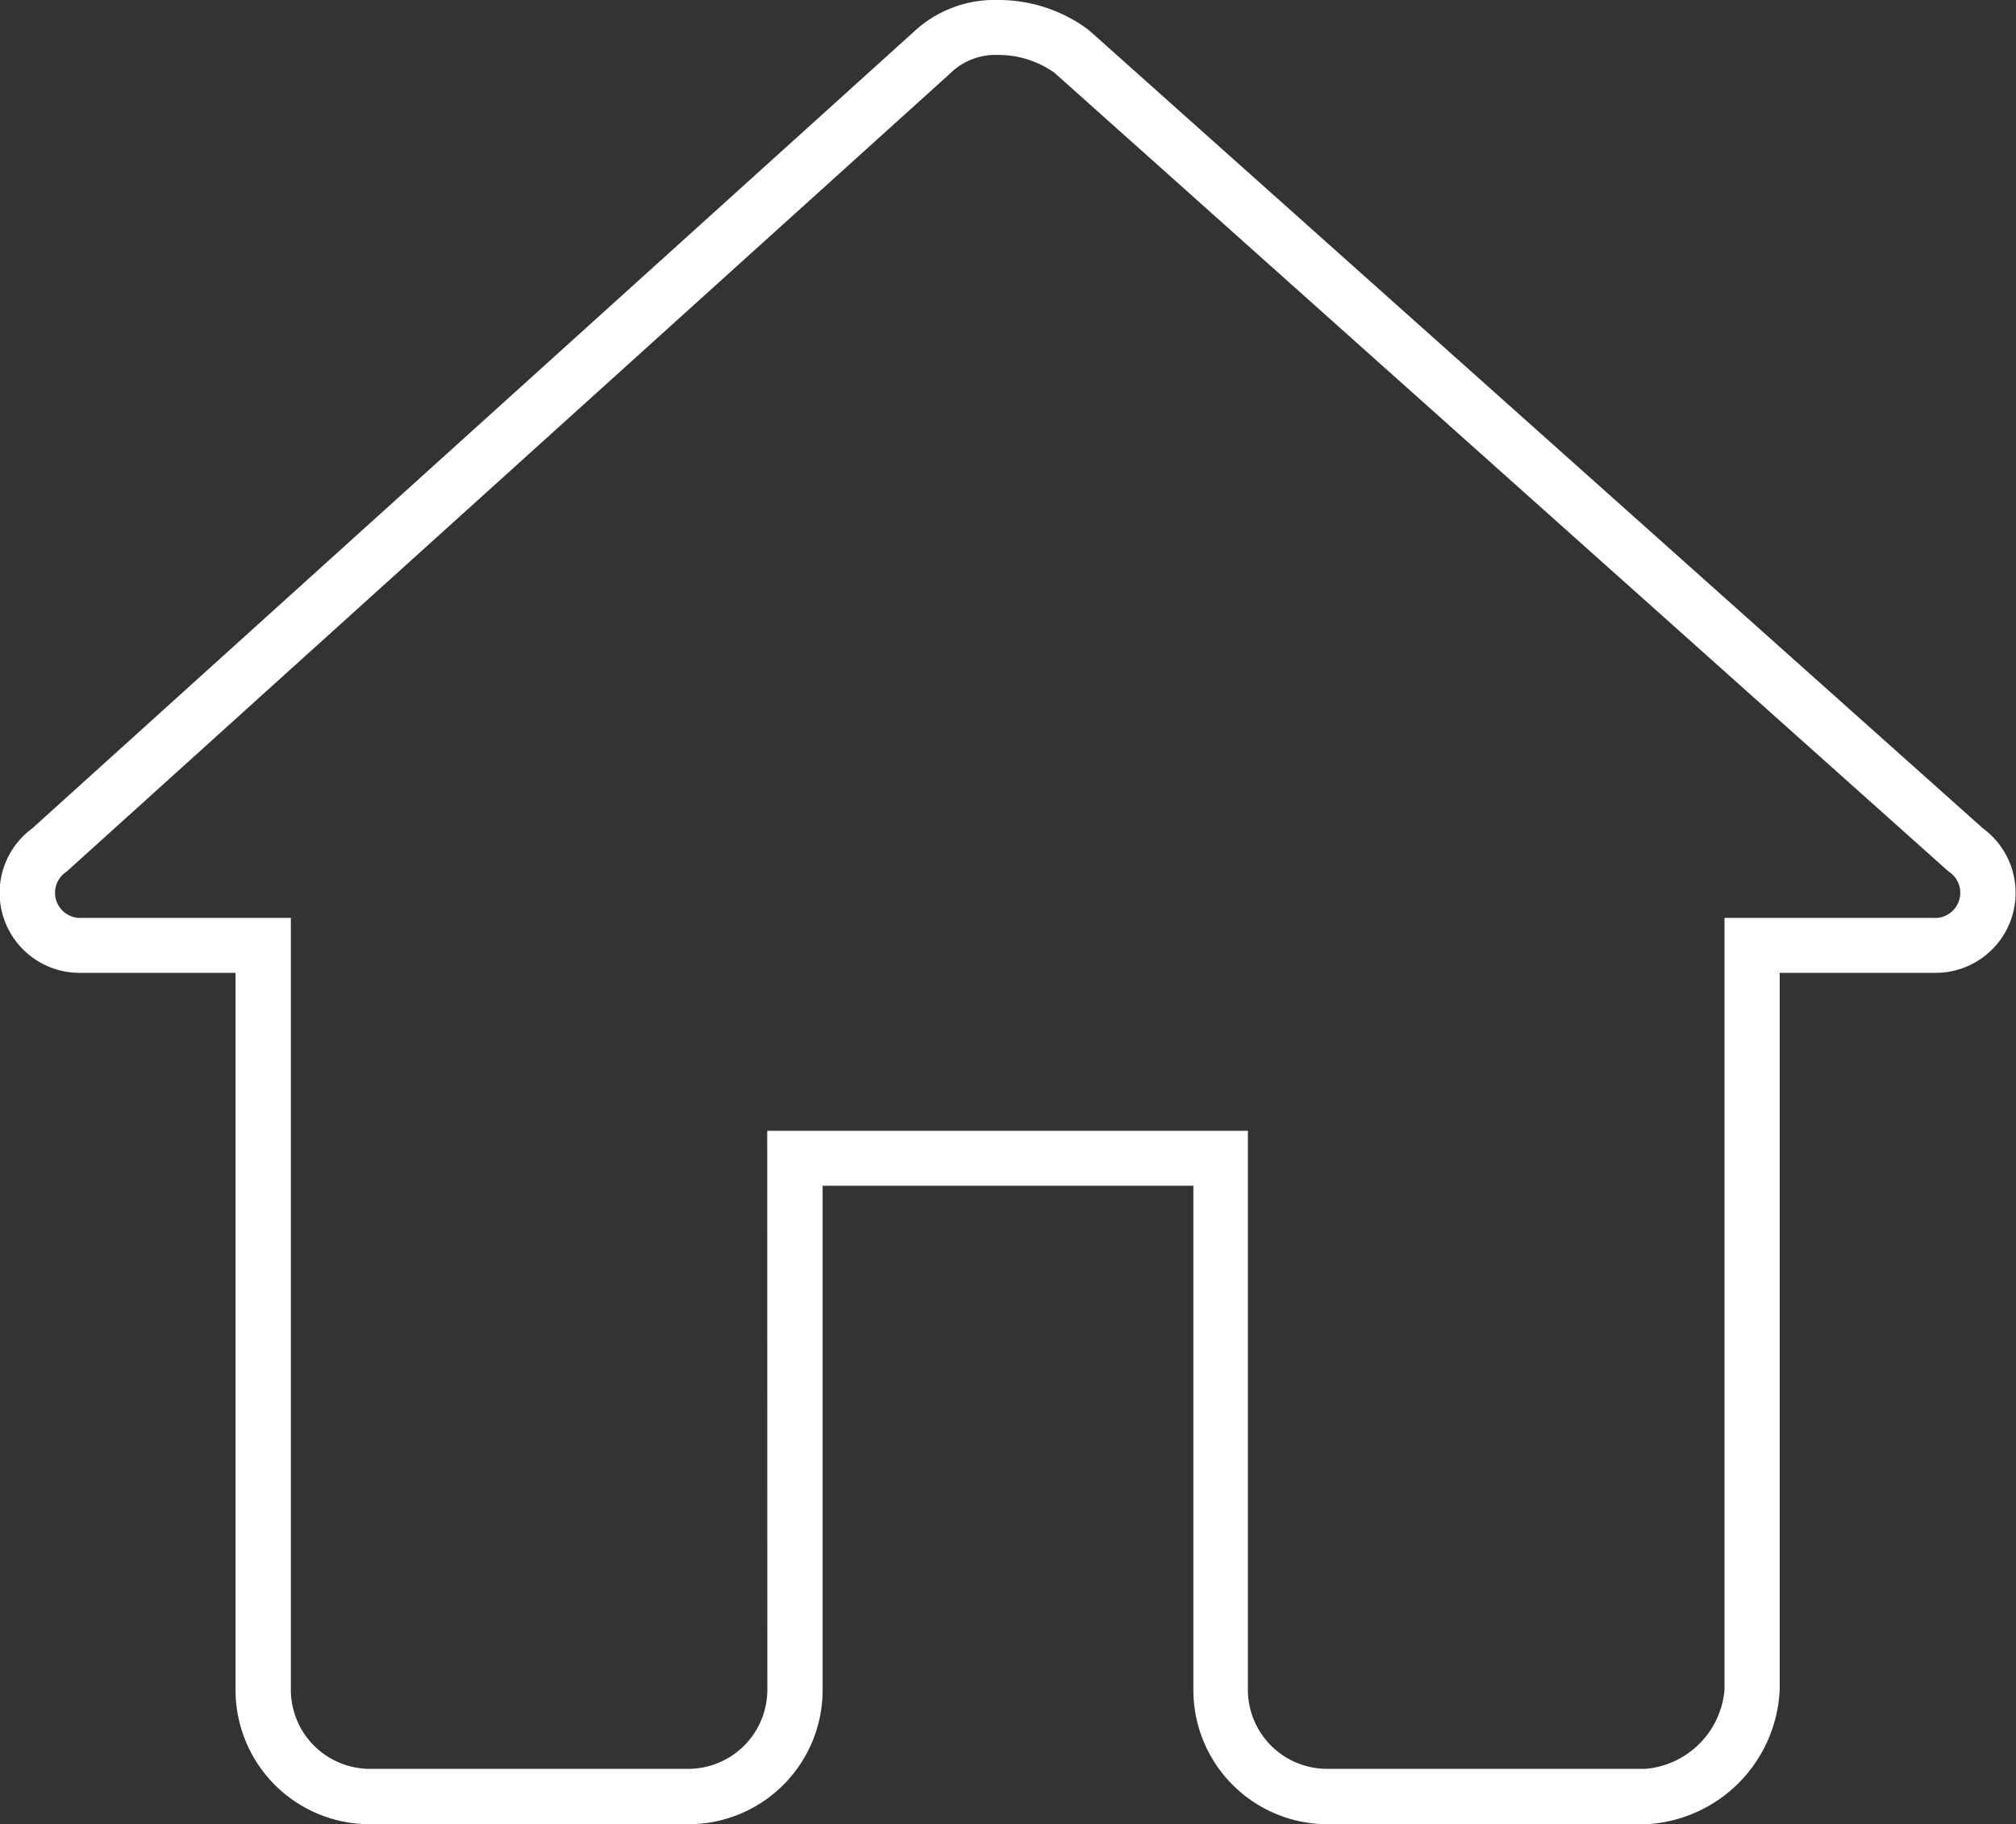 <svg xmlns="http://www.w3.org/2000/svg" width="18.341" height="16.597" viewBox="0 0 18.341 16.597">
  <rect x="0" y="0" width="18.341" height="16.597" fill="#333333" stroke="none"/>
  <path id="Path_2" data-name="Path 2" d="M17.517,19.722h-2.9A1.221,1.221,0,0,1,13.394,18.5V13.913H10.021V18.5A1.221,1.221,0,0,1,8.8,19.722H5.9A1.221,1.221,0,0,1,4.68,18.5V11.976h-1.4a.728.728,0,0,1-.45-1.314l8.024-7.251a1.075,1.075,0,0,1,.765-.286,1.366,1.366,0,0,1,.816.268l.017.014,8.126,7.255a.728.728,0,0,1-.45,1.314h-1.4V18.5A1.283,1.283,0,0,1,17.517,19.722Zm-8-6.309h4.373V18.5a.72.72,0,0,0,.718.718h2.9a.789.789,0,0,0,.718-.718V11.476h1.9a.229.229,0,0,0,.14-.421l-.016-.014L12.13,3.787a.877.877,0,0,0-.508-.162.589.589,0,0,0-.416.145l-.009.009L3.143,11.055a.229.229,0,0,0,.14.421h1.9V18.5a.72.72,0,0,0,.718.718H8.8a.72.72,0,0,0,.718-.718Z" transform="translate(-2.537 -3.125)" fill="#fff"/>
</svg>
